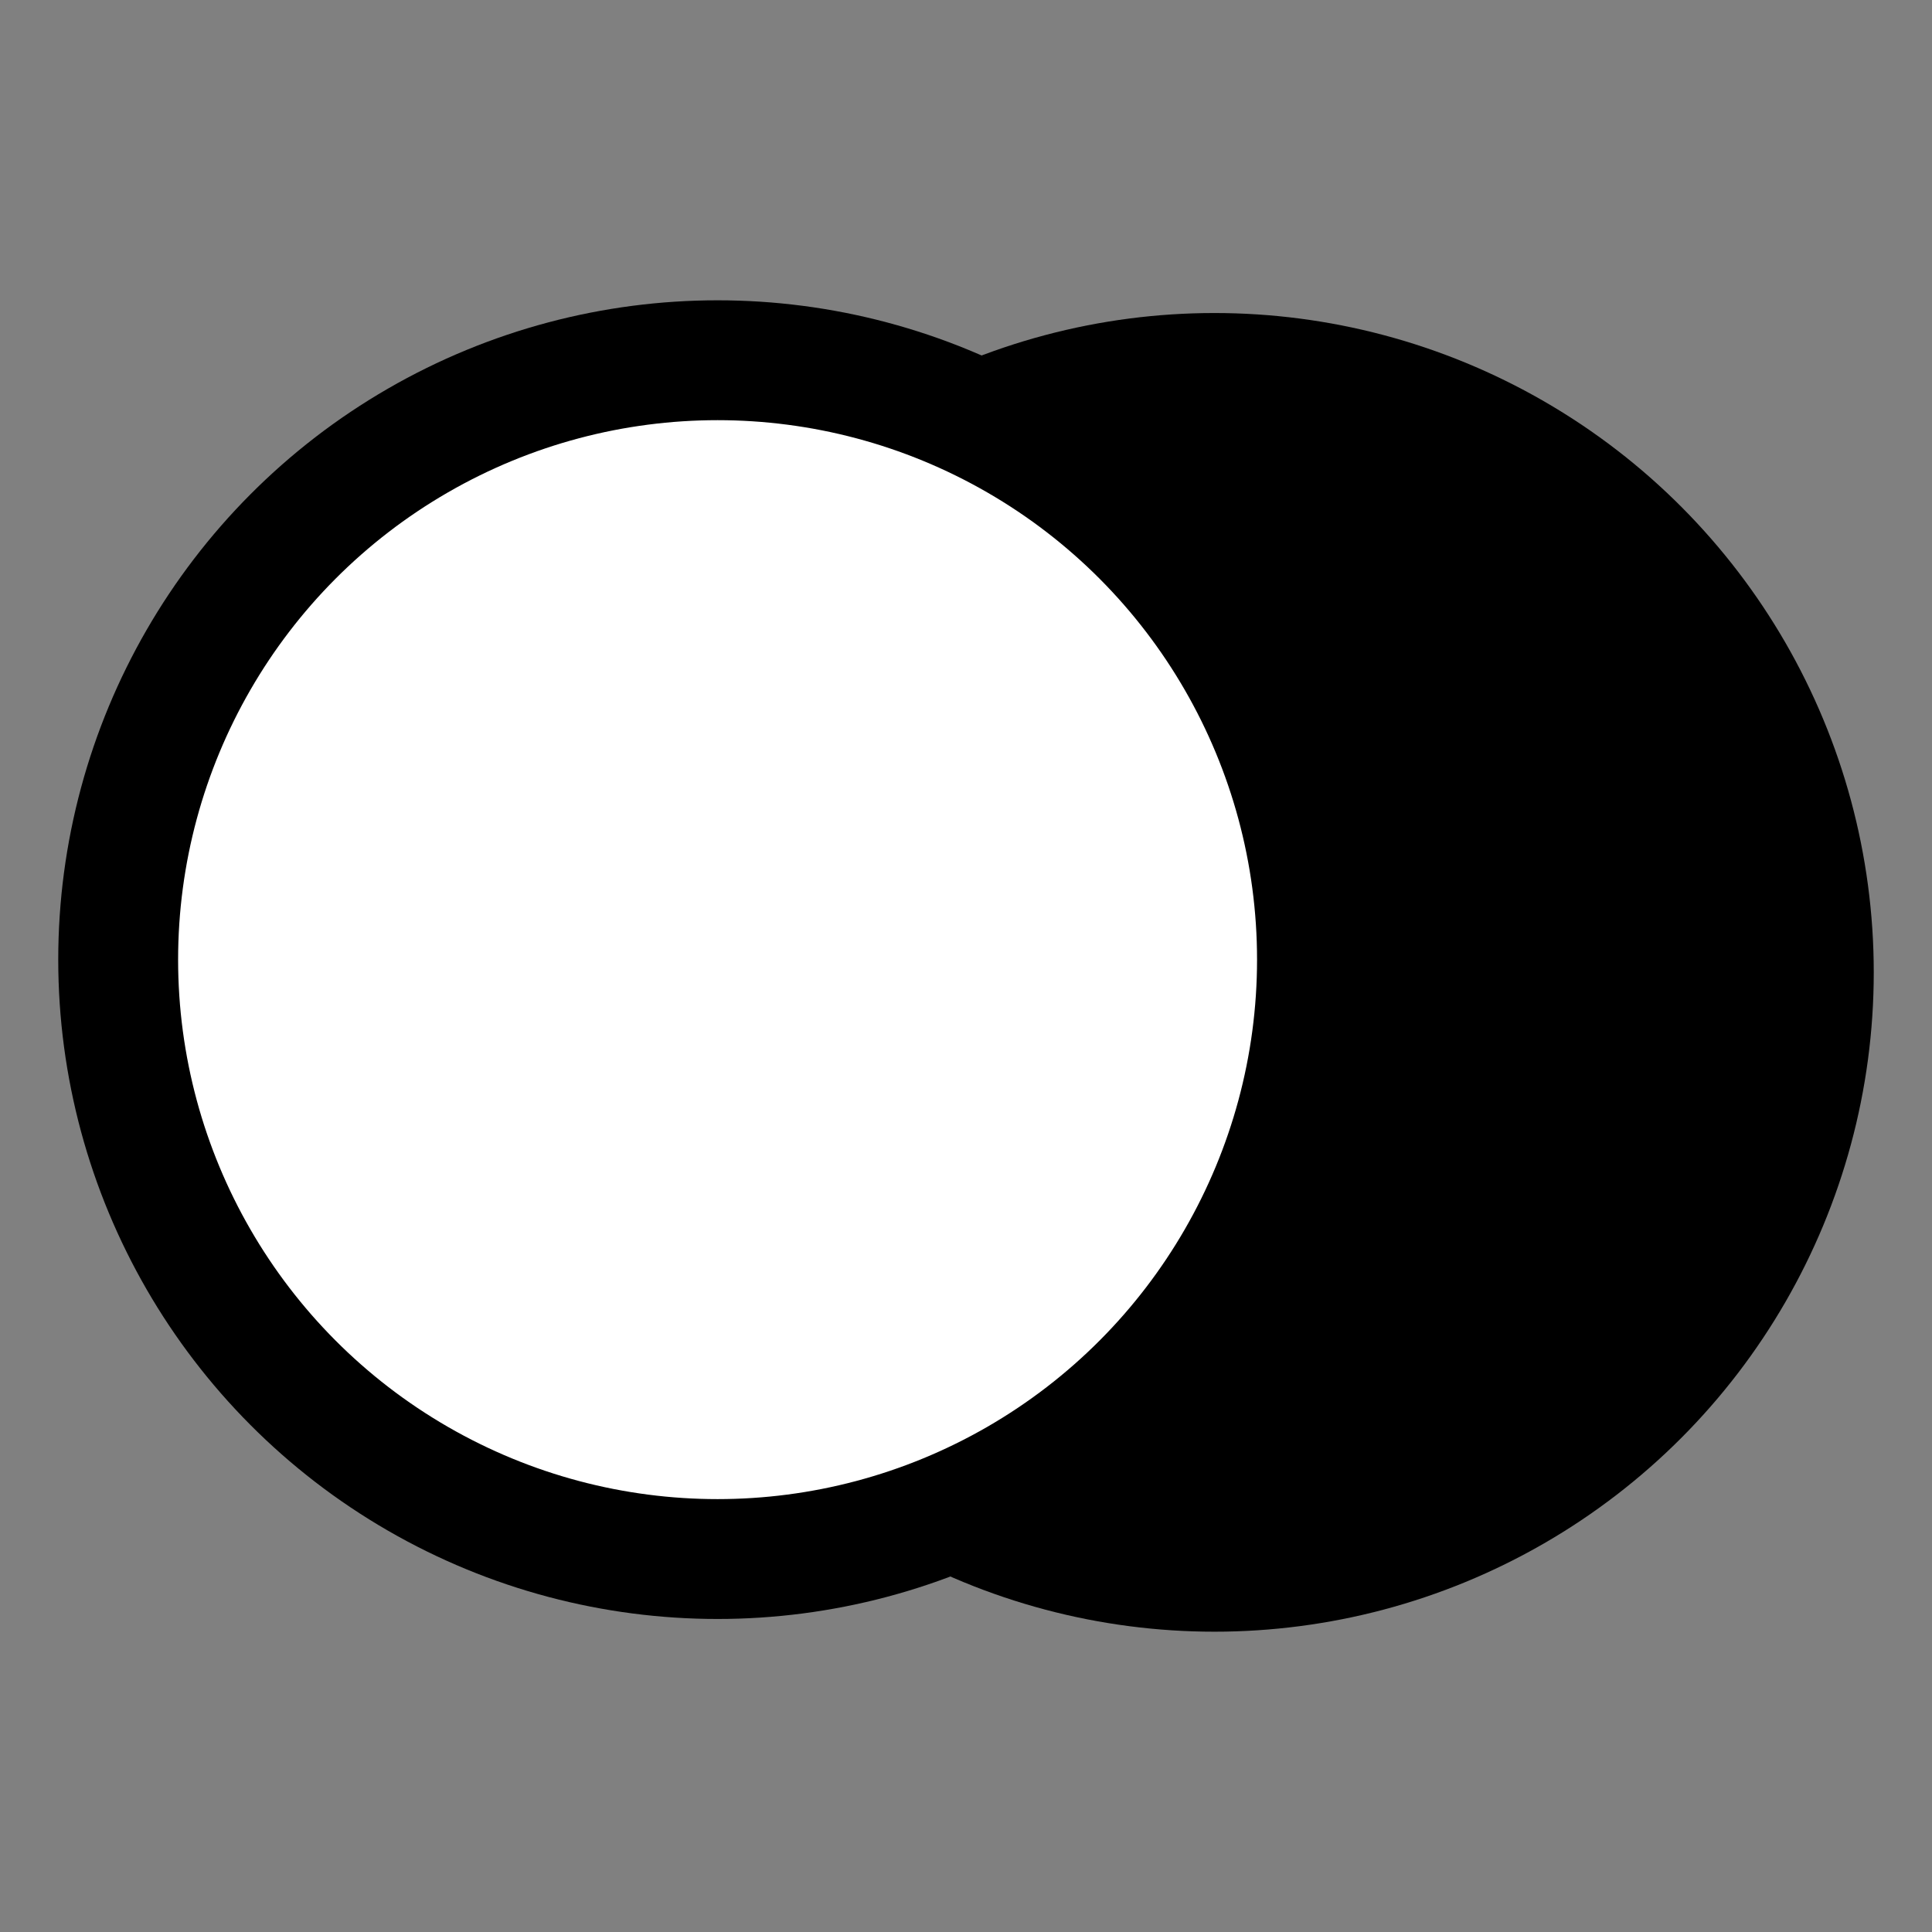 <?xml version="1.0" encoding="UTF-8" standalone="no"?>
<svg
   width="24"
   height="24"
   viewBox="0 0 24 24"
   fill="none"
   stroke="currentColor"
   stroke-width="2"
   stroke-linecap="round"
   stroke-linejoin="round"
   class="lucide lucide-circle-icon lucide-circle"
   version="1.1"
   id="svg1"
   xmlns="http://www.w3.org/2000/svg"
   xmlns:svg="http://www.w3.org/2000/svg">
  <rect x="0" y="0" width="24" height="24" fill="#808080" stroke="none"/>
  <defs
     id="defs1" />
  <g
     id="g1"
     transform="translate(-0.066,0.121)">
    <circle
       cx="15.152"
       cy="11.958"
       r="7.446"
       id="circle1-5"
       style="fill:#000000;stroke-width:1.489" />
    <circle
       cx="8.98"
       cy="11.8"
       r="7.446"
       id="circle1"
       style="stroke-width:1.489;fill:#ffffff" />
  </g>
</svg>
